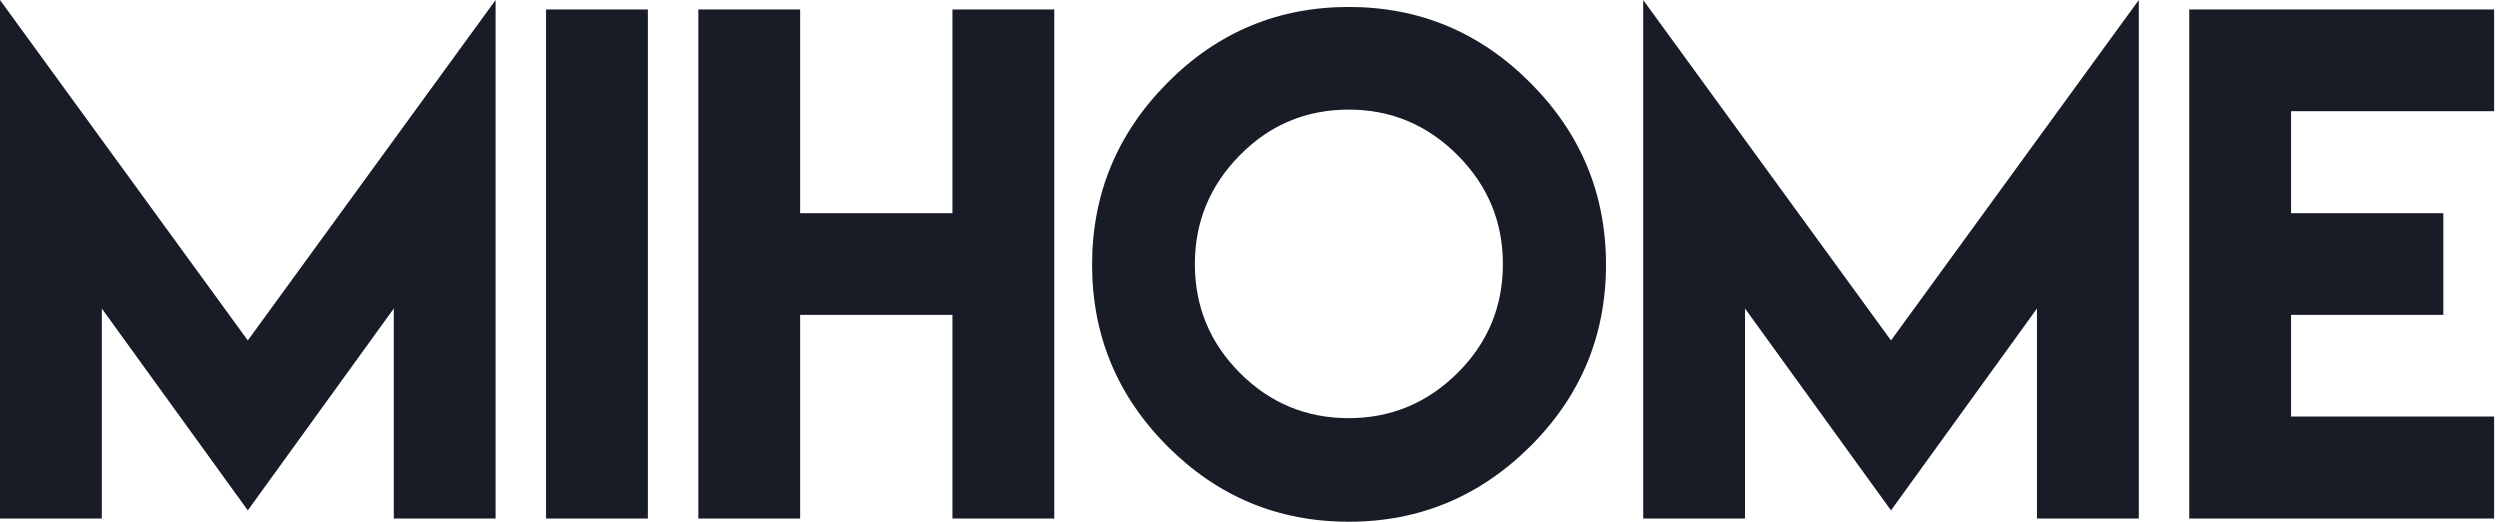 <svg width="115" height="24" viewBox="0 0 115 24" fill="none" xmlns="http://www.w3.org/2000/svg">
    <path fill-rule="evenodd" clip-rule="evenodd" d="M0 0L11.399 15.66L22.798 0V23.854H18.114V14.193L11.399 23.477L4.684 14.193V23.854H0V0ZM25.118 23.854V0.436H29.802V23.854H25.118ZM36.807 0.436H32.123V23.854H36.807V14.484H43.812V23.854H48.496V0.436H43.812V9.806H36.807V0.436ZM62.041 0.32C65.29 0.32 68.075 1.482 70.395 3.807C72.715 6.131 73.876 8.92 73.876 12.175C73.876 15.429 72.715 18.218 70.395 20.528C68.074 22.838 65.29 24 62.041 24C58.793 24 56.008 22.838 53.703 20.528C51.397 18.218 50.236 15.429 50.236 12.175C50.236 8.92 51.397 6.131 53.703 3.807C56.008 1.482 58.793 0.32 62.041 0.32ZM57.038 7.134C58.416 5.739 60.084 5.042 62.041 5.042C63.985 5.042 65.652 5.739 67.045 7.134C68.437 8.528 69.133 10.199 69.133 12.146C69.133 14.107 68.437 15.777 67.045 17.158C65.653 18.538 63.985 19.235 62.041 19.235C60.084 19.235 58.416 18.538 57.038 17.158C55.66 15.777 54.964 14.107 54.964 12.146C54.964 10.199 55.66 8.528 57.038 7.134ZM75.587 0L86.986 15.66L98.385 0V23.854H93.7V14.193L86.986 23.477L80.271 14.193V23.854H75.587V0ZM114.729 0.436H100.705V0.436V23.854H105.389H114.729V19.162H105.389V14.484H112.394V9.806H105.389V5.114H114.729V0.436Z" fill="#181C27"/>
</svg>